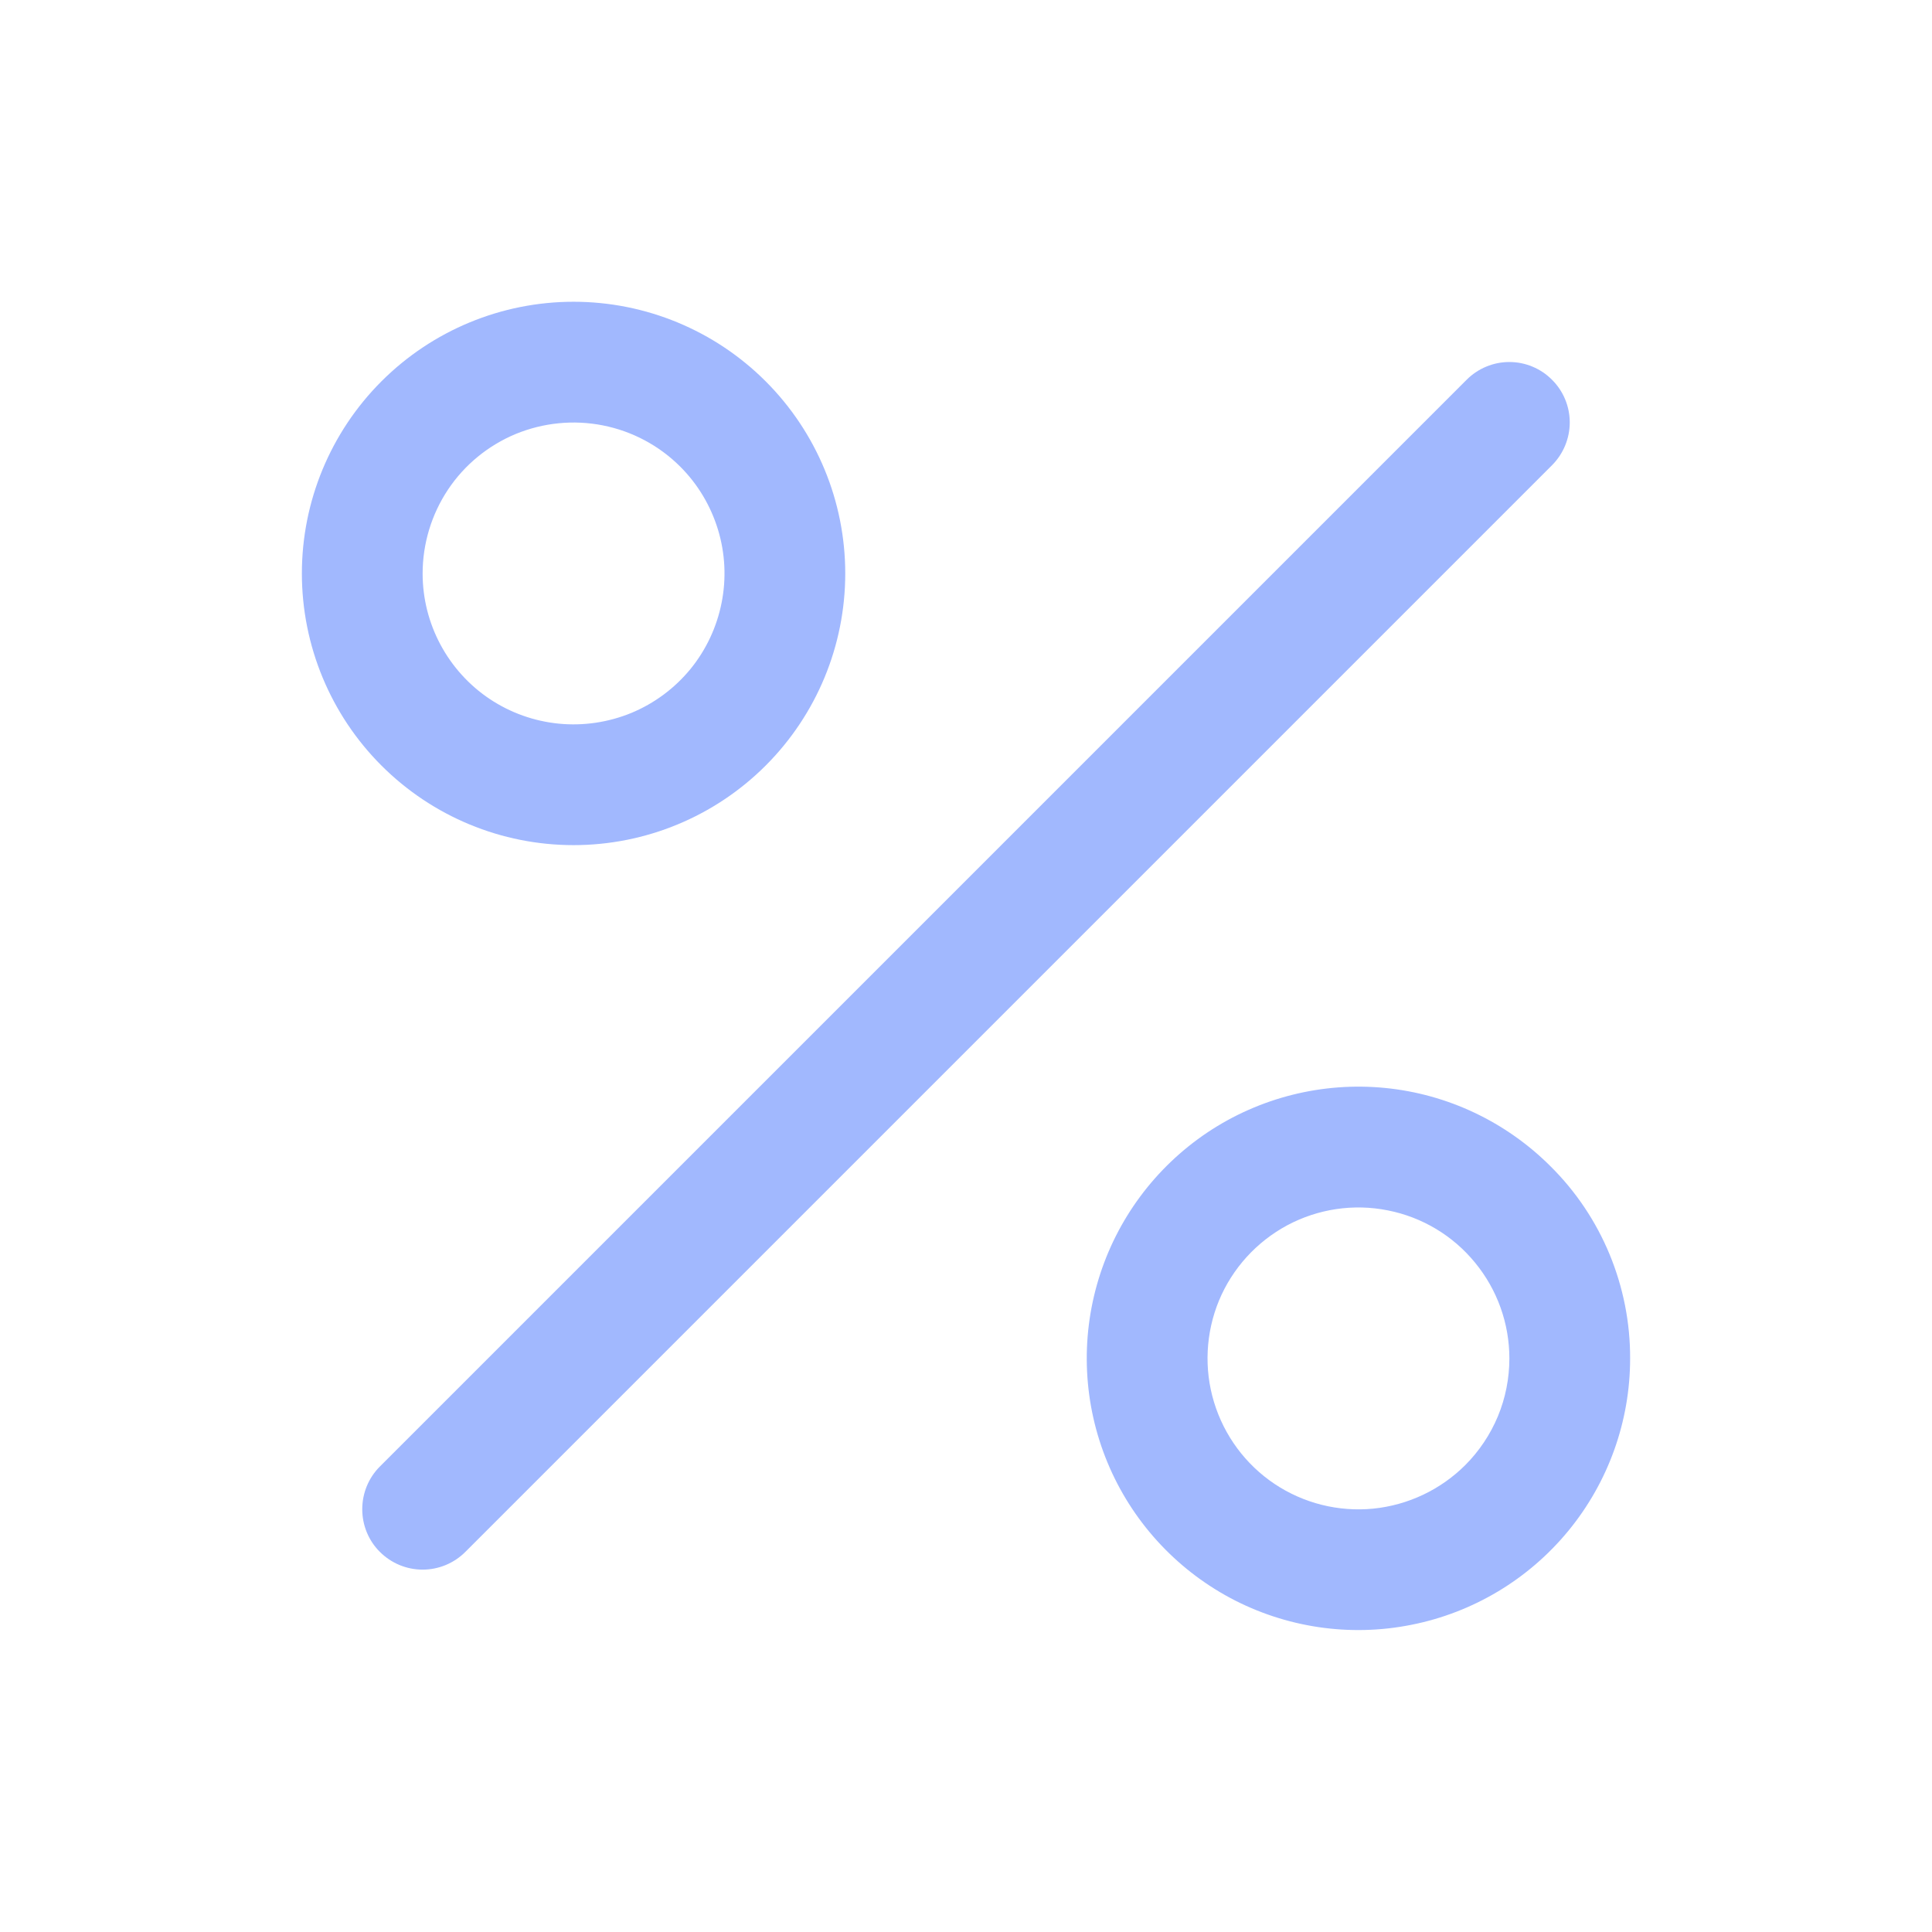<svg width="16" height="16" viewBox="0 0 16 16" fill="none" xmlns="http://www.w3.org/2000/svg">
<path d="M12.854 3.852L3.854 12.852C3.76 12.946 3.633 12.999 3.5 12.999C3.367 12.999 3.24 12.946 3.146 12.852C3.052 12.759 3 12.631 3 12.499C3 12.366 3.052 12.239 3.146 12.145L12.146 3.145C12.24 3.051 12.367 2.998 12.5 2.998C12.632 2.998 12.76 3.051 12.853 3.145C12.947 3.238 13 3.366 13 3.498C13 3.631 12.947 3.758 12.854 3.852V3.852ZM3.159 6.34C2.737 5.918 2.5 5.346 2.5 4.749C2.5 4.152 2.737 3.58 3.159 3.158C3.581 2.736 4.153 2.499 4.75 2.499C5.347 2.499 5.919 2.736 6.341 3.158C6.763 3.58 7 4.152 7 4.749C7 5.346 6.763 5.918 6.341 6.34C5.919 6.762 5.347 6.999 4.75 6.999C4.153 6.999 3.581 6.762 3.159 6.34ZM3.5 4.75C3.5 4.956 3.551 5.158 3.648 5.339C3.745 5.52 3.885 5.675 4.056 5.789C4.227 5.903 4.424 5.973 4.628 5.993C4.833 6.013 5.039 5.982 5.229 5.904C5.419 5.825 5.586 5.701 5.717 5.542C5.847 5.383 5.936 5.194 5.976 4.992C6.016 4.791 6.006 4.583 5.946 4.386C5.886 4.189 5.779 4.01 5.634 3.865C5.459 3.69 5.236 3.571 4.993 3.523C4.751 3.475 4.5 3.5 4.271 3.594C4.043 3.689 3.847 3.849 3.71 4.055C3.573 4.261 3.5 4.503 3.5 4.75ZM13.5 11.25C13.5 11.771 13.319 12.275 12.989 12.677C12.659 13.079 12.199 13.355 11.688 13.456C11.178 13.558 10.648 13.479 10.189 13.234C9.73 12.988 9.37 12.591 9.171 12.11C8.972 11.629 8.946 11.094 9.097 10.596C9.248 10.098 9.567 9.668 10 9.378C10.433 9.089 10.953 8.959 11.471 9.01C11.989 9.061 12.473 9.291 12.841 9.659C13.051 9.867 13.217 10.115 13.33 10.388C13.443 10.662 13.501 10.954 13.5 11.25ZM12.5 11.25C12.5 10.961 12.4 10.681 12.216 10.457C12.033 10.233 11.778 10.08 11.494 10.024C11.21 9.967 10.916 10.011 10.661 10.147C10.406 10.284 10.206 10.504 10.095 10.771C9.985 11.038 9.97 11.336 10.054 11.612C10.138 11.889 10.315 12.128 10.555 12.289C10.796 12.45 11.085 12.522 11.372 12.494C11.66 12.465 11.929 12.338 12.134 12.134C12.25 12.018 12.342 11.88 12.405 11.729C12.468 11.577 12.5 11.414 12.5 11.25Z" fill="#A1B8FE"/>
</svg>
